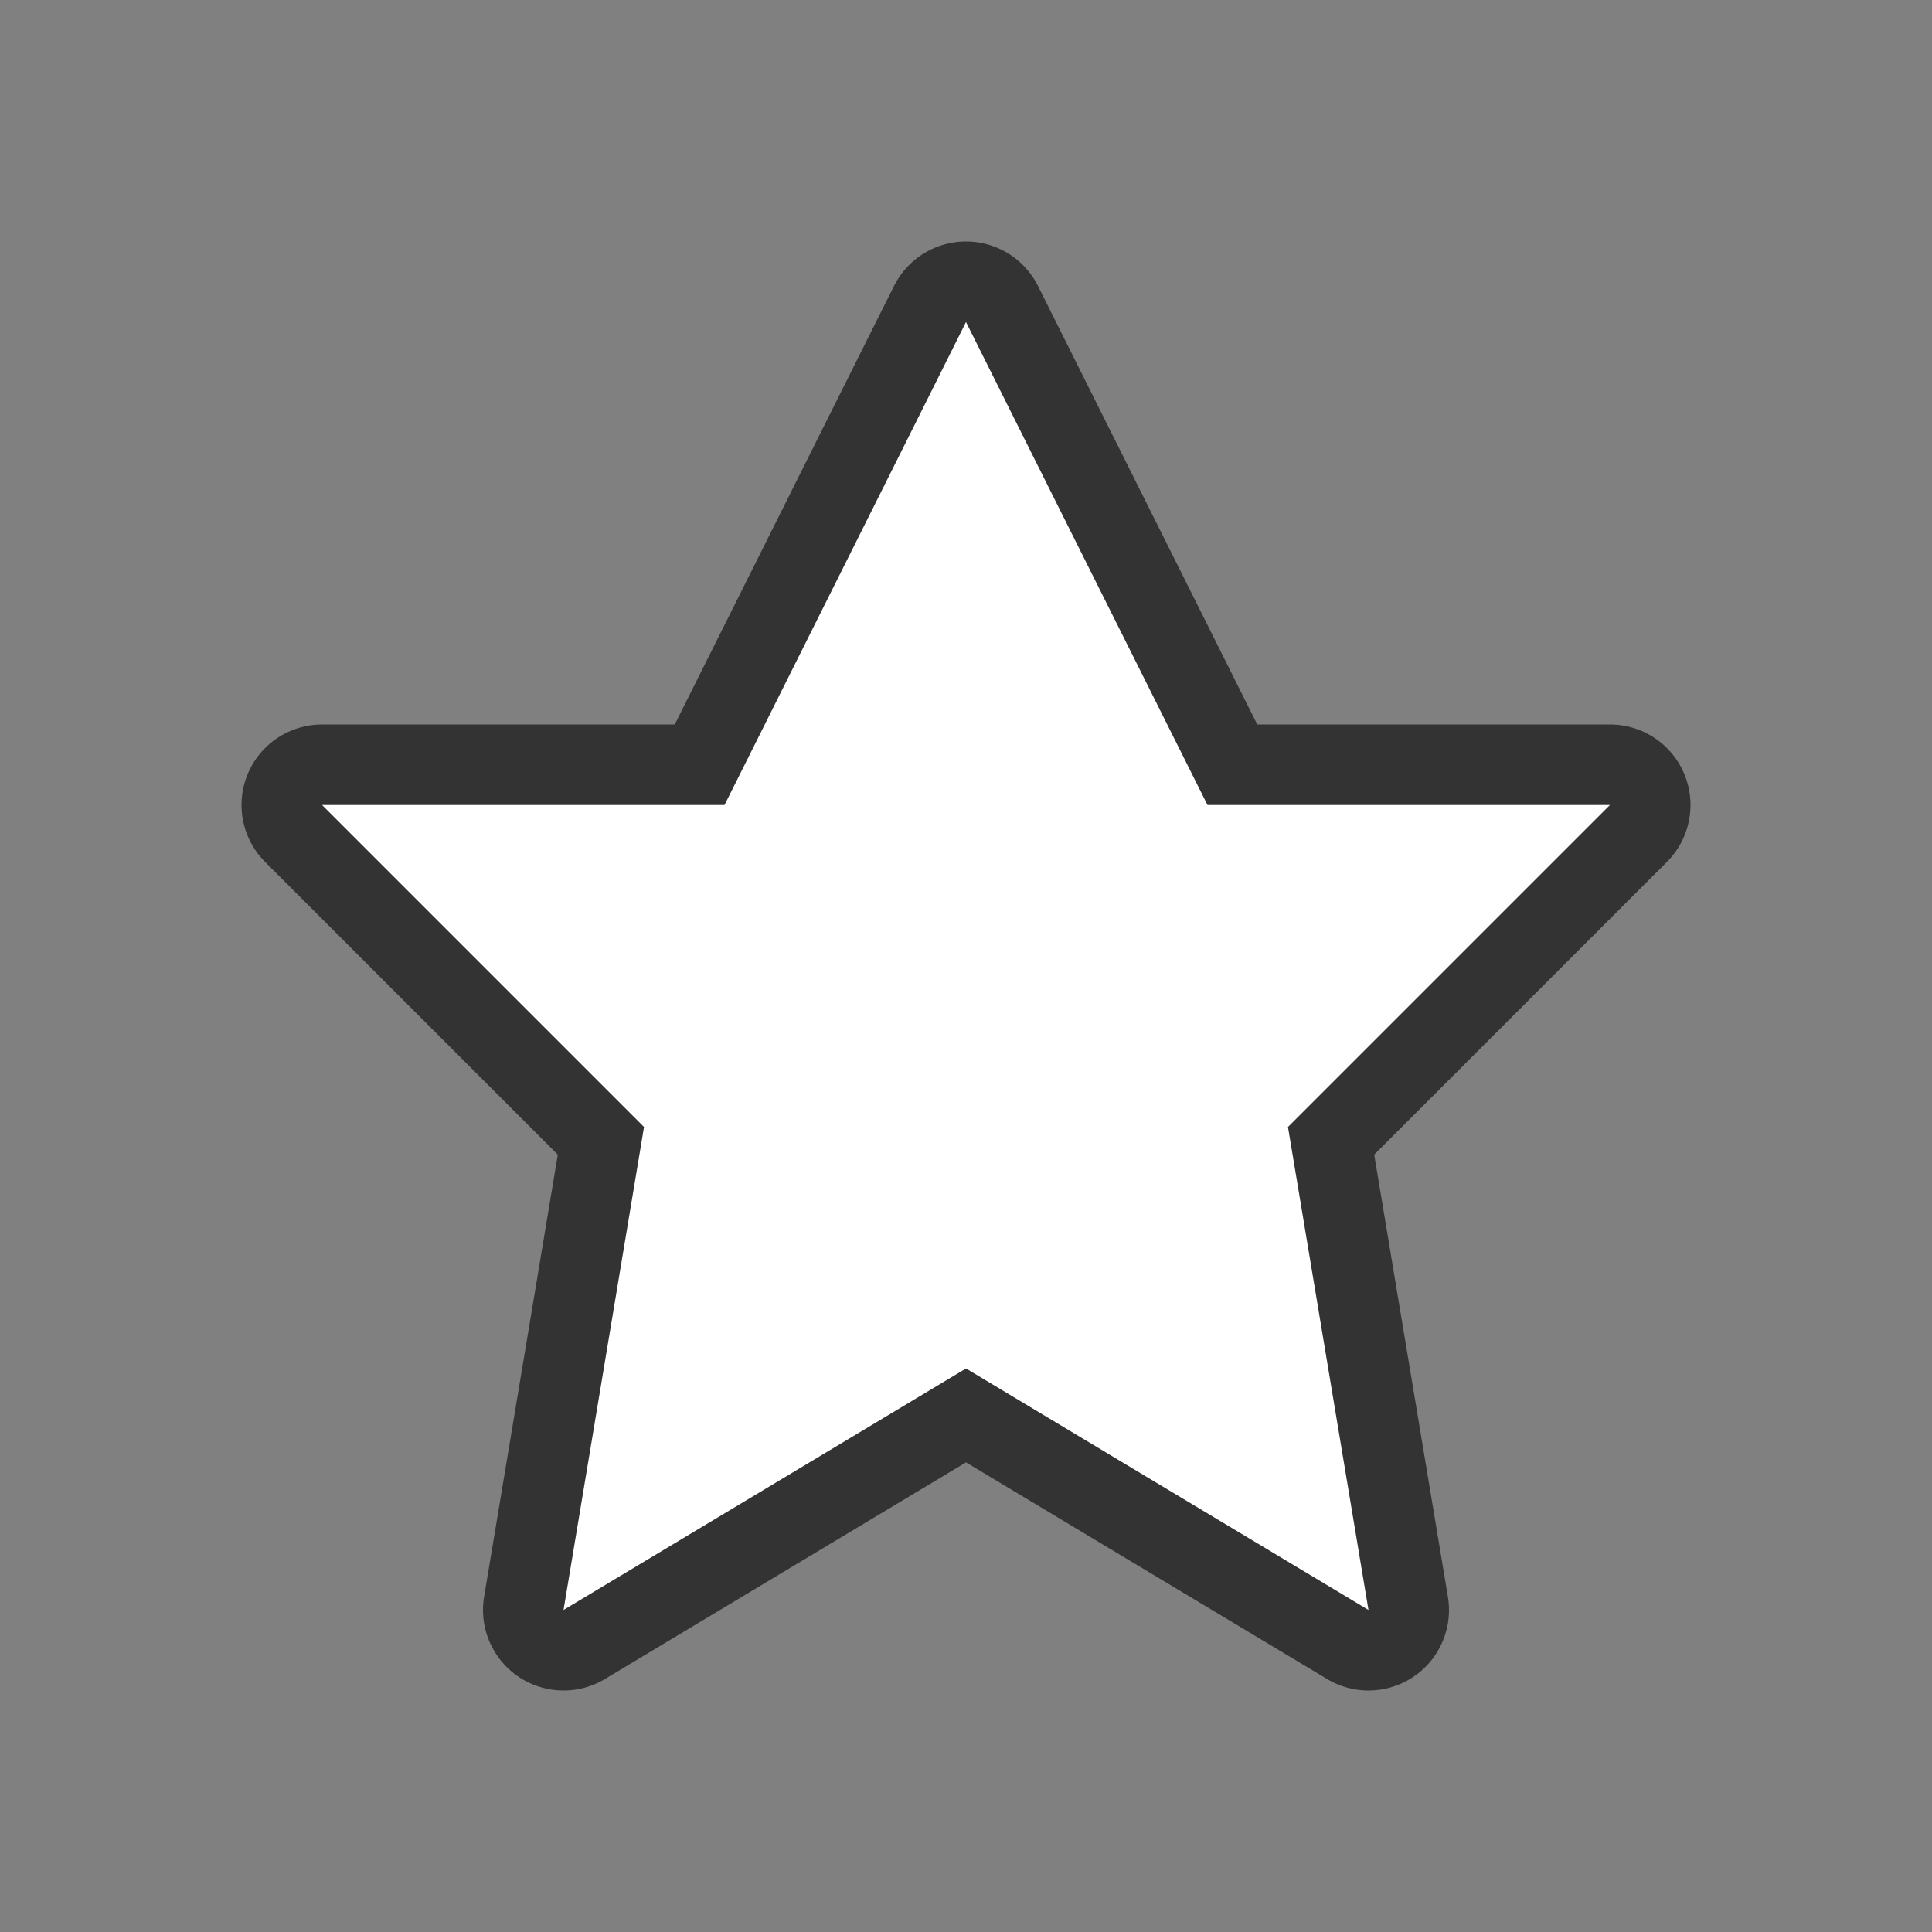 <svg xmlns="http://www.w3.org/2000/svg" viewBox="0 0 24 24"><rect x="0" y="0" width="24" height="24" fill="#808080" stroke="none"/><path d="M12 4l-3 6H4l4 4-1 6 5-3 5 3-1-6 4-4h-5z" stroke="#000" opacity=".6" stroke-width="2" stroke-linejoin="round"/><path d="M12 4l-3 6H4l4 4-1 6 5-3 5 3-1-6 4-4h-5z" fill="#fff"/></svg>